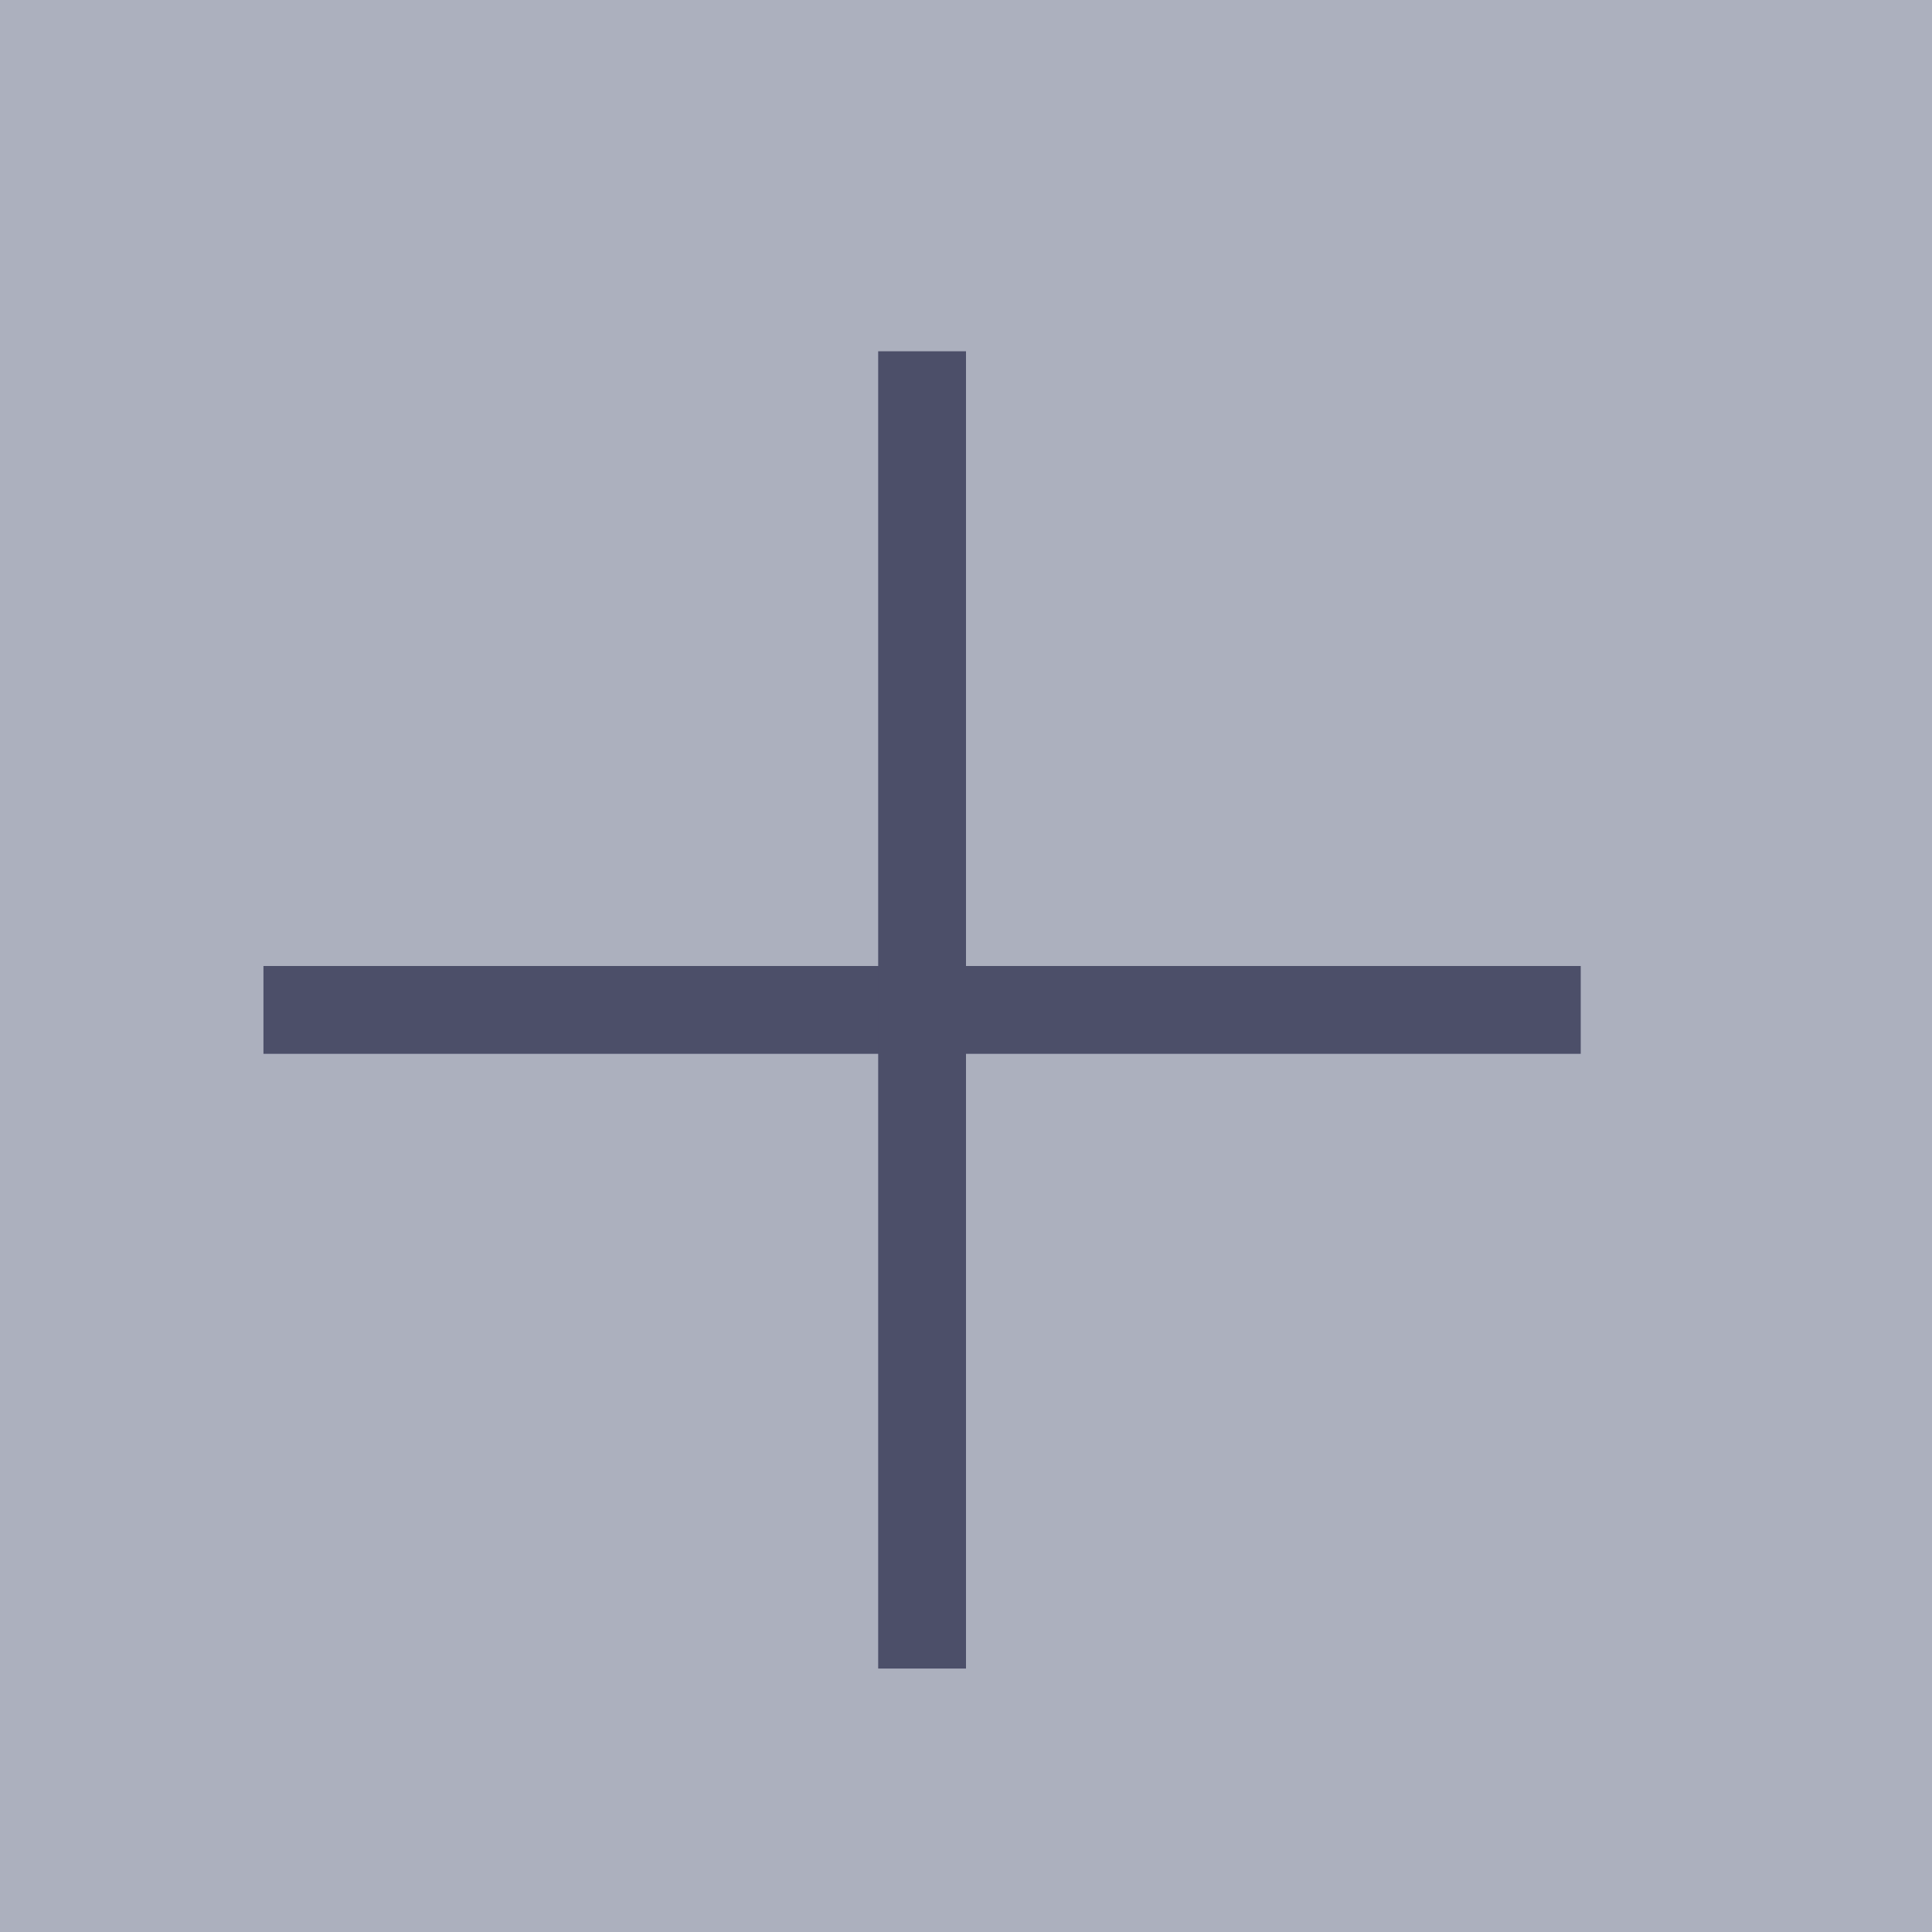 <?xml version="1.0" encoding="UTF-8" standalone="no"?>
<svg
   viewBox="0 0 22 22"
   version="1.1"
   id="svg12"
   sodipodi:docname="add_down.svg"
   inkscape:version="1.2.2 (b0a8486541, 2022-12-01)"
   inkscape:export-filename="add_down.png"
   inkscape:export-xdpi="96"
   inkscape:export-ydpi="96"
   xmlns:inkscape="http://www.inkscape.org/namespaces/inkscape"
   xmlns:sodipodi="http://sodipodi.sourceforge.net/DTD/sodipodi-0.dtd"
   xmlns="http://www.w3.org/2000/svg"
   xmlns:svg="http://www.w3.org/2000/svg">
  <defs
     id="defs16" />
  <sodipodi:namedview
     id="namedview14"
     pagecolor="#ffffff"
     bordercolor="#000000"
     borderopacity="0.25"
     inkscape:showpageshadow="2"
     inkscape:pageopacity="0.0"
     inkscape:pagecheckerboard="0"
     inkscape:deskcolor="#d1d1d1"
     showgrid="false"
     inkscape:zoom="22.627417"
     inkscape:cx="0.88388347"
     inkscape:cy="12.087107"
     inkscape:window-width="1600"
     inkscape:window-height="836"
     inkscape:window-x="0"
     inkscape:window-y="0"
     inkscape:window-maximized="1"
     inkscape:current-layer="svg12" />
  <g
     transform="translate(-553.72-583.12)"
     id="g10">
    <path
       fill="#6272a4"
       color="#000000"
       d="m 553.72,583.12 h 22 v 22 h -22 z"
       id="path2"
       style="display:inline;fill:#acb0be;fill-opacity:1" />
    <g
       fill="#f8f8f2"
       id="g8">
      <path
         transform="matrix(0 1-1 0 0 0)"
         d="m594.12-571.72h1v15h-1z"
         id="path4"
         style="fill:#4c4f69;fill-opacity:1" />
      <path
         d="m563.72 587.12h1v15h-1z"
         id="path6"
         style="fill:#4c4f69;fill-opacity:1" />
    </g>
  </g>
</svg>
